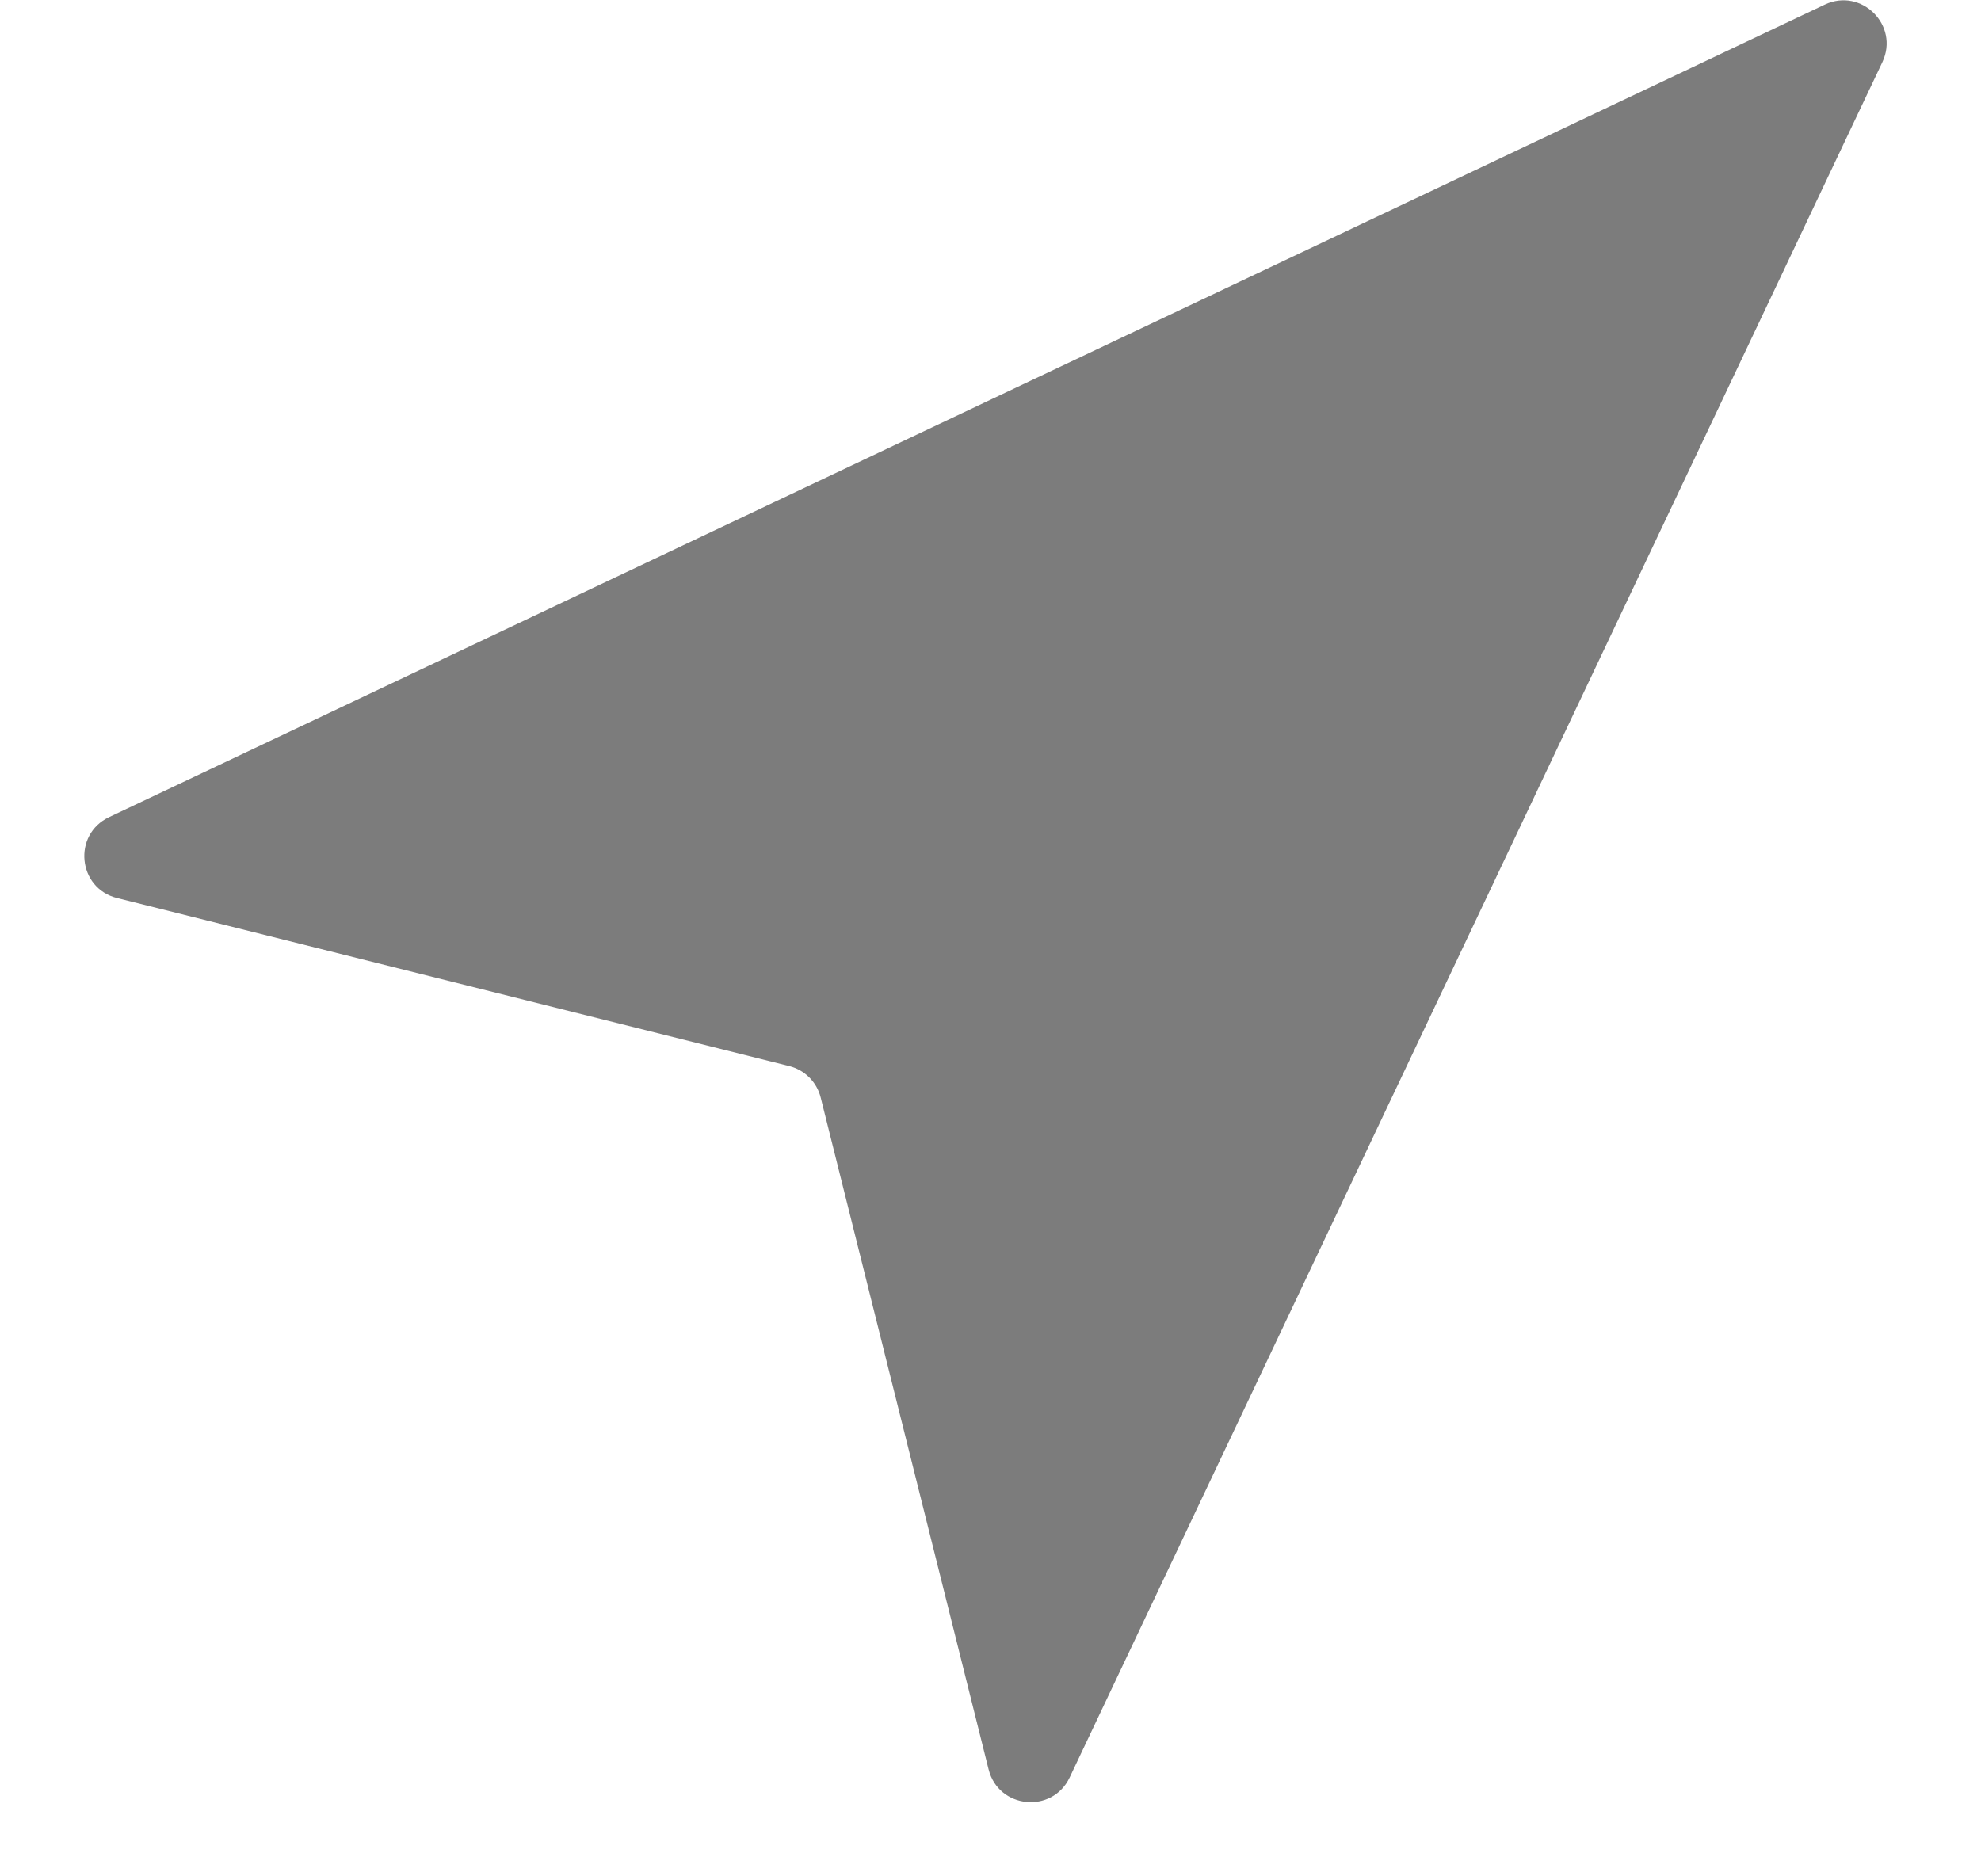 <svg width="19" height="18" viewBox="0 0 19 18" fill="none" xmlns="http://www.w3.org/2000/svg">
<path d="M17.502 0.044C17.854 -0.122 18.22 0.244 18.054 0.596L10.259 17.052C10.092 17.403 9.577 17.352 9.482 16.975L7.871 10.528C7.834 10.38 7.718 10.264 7.569 10.227L1.123 8.615C0.745 8.521 0.694 8.006 1.046 7.839L17.502 0.044Z" fill="#7C7C7C"/>
</svg>
